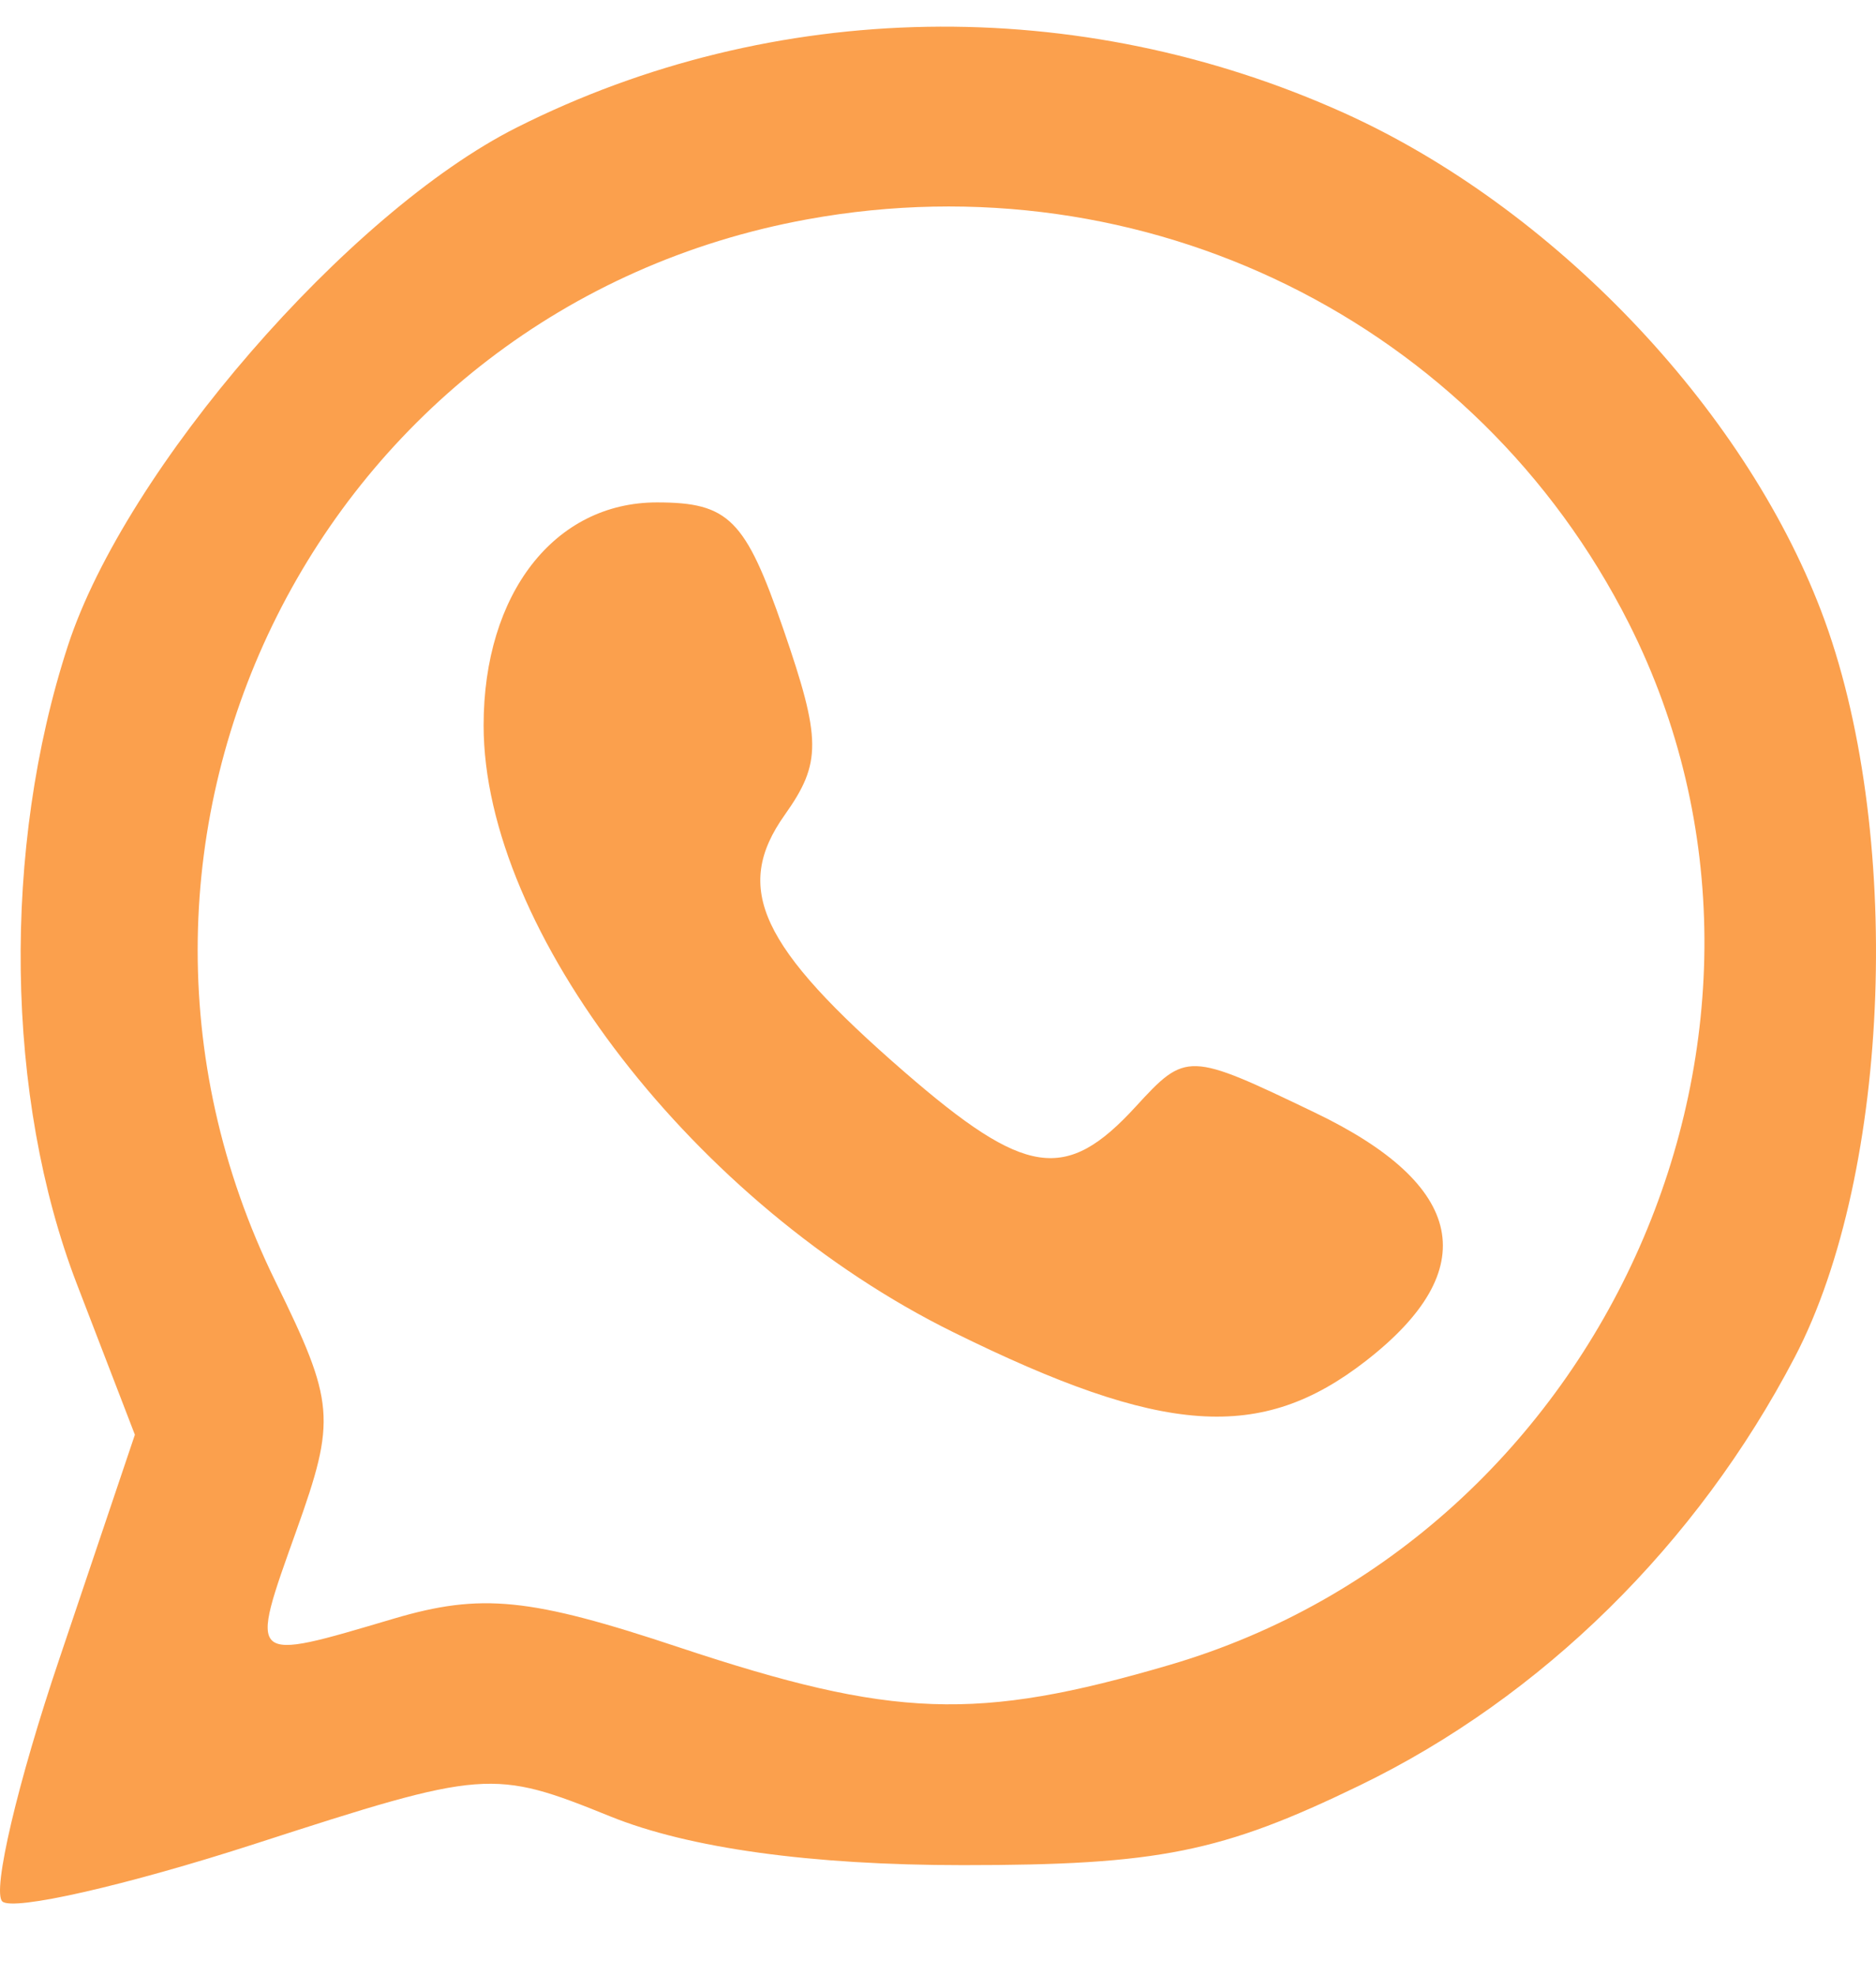 <svg width="19" height="20" viewBox="0 0 19 20" fill="none" xmlns="http://www.w3.org/2000/svg">
<path fill-rule="evenodd" clip-rule="evenodd" d="M13.618 1.146C15.722 2.097 17.652 4.112 18.444 6.184C19.281 8.373 19.158 11.864 18.177 13.739C17.186 15.636 15.617 17.179 13.773 18.073C12.373 18.752 11.732 18.881 9.753 18.881C8.214 18.881 6.978 18.71 6.182 18.388C4.991 17.906 4.91 17.912 2.587 18.664C1.28 19.087 0.126 19.349 0.023 19.248C-0.081 19.146 0.179 18.041 0.601 16.793L1.366 14.524L0.778 12.997C0.053 11.112 0.018 8.584 0.689 6.533C1.273 4.748 3.524 2.151 5.233 1.291C7.833 -0.018 10.922 -0.071 13.618 1.146ZM8.178 2.22C3.25 3.116 0.573 8.454 2.788 12.969C3.392 14.201 3.406 14.364 3.002 15.494C2.521 16.841 2.503 16.825 3.987 16.386C4.874 16.124 5.367 16.173 6.88 16.677C9.045 17.396 9.893 17.427 11.846 16.854C16.276 15.556 18.556 10.388 16.498 6.312C14.953 3.252 11.591 1.598 8.178 2.22ZM7.933 6.367C8.32 7.488 8.322 7.722 7.948 8.249C7.42 8.993 7.696 9.582 9.164 10.855C10.386 11.914 10.795 11.974 11.502 11.203C12.013 10.646 12.034 10.647 13.313 11.261C14.85 11.997 15.026 12.851 13.833 13.777C12.77 14.603 11.779 14.534 9.655 13.486C7.048 12.201 4.898 9.424 4.898 7.343C4.898 6.01 5.616 5.086 6.653 5.086C7.381 5.086 7.549 5.255 7.933 6.367Z" fill="#FBA04D"/>
</svg>
